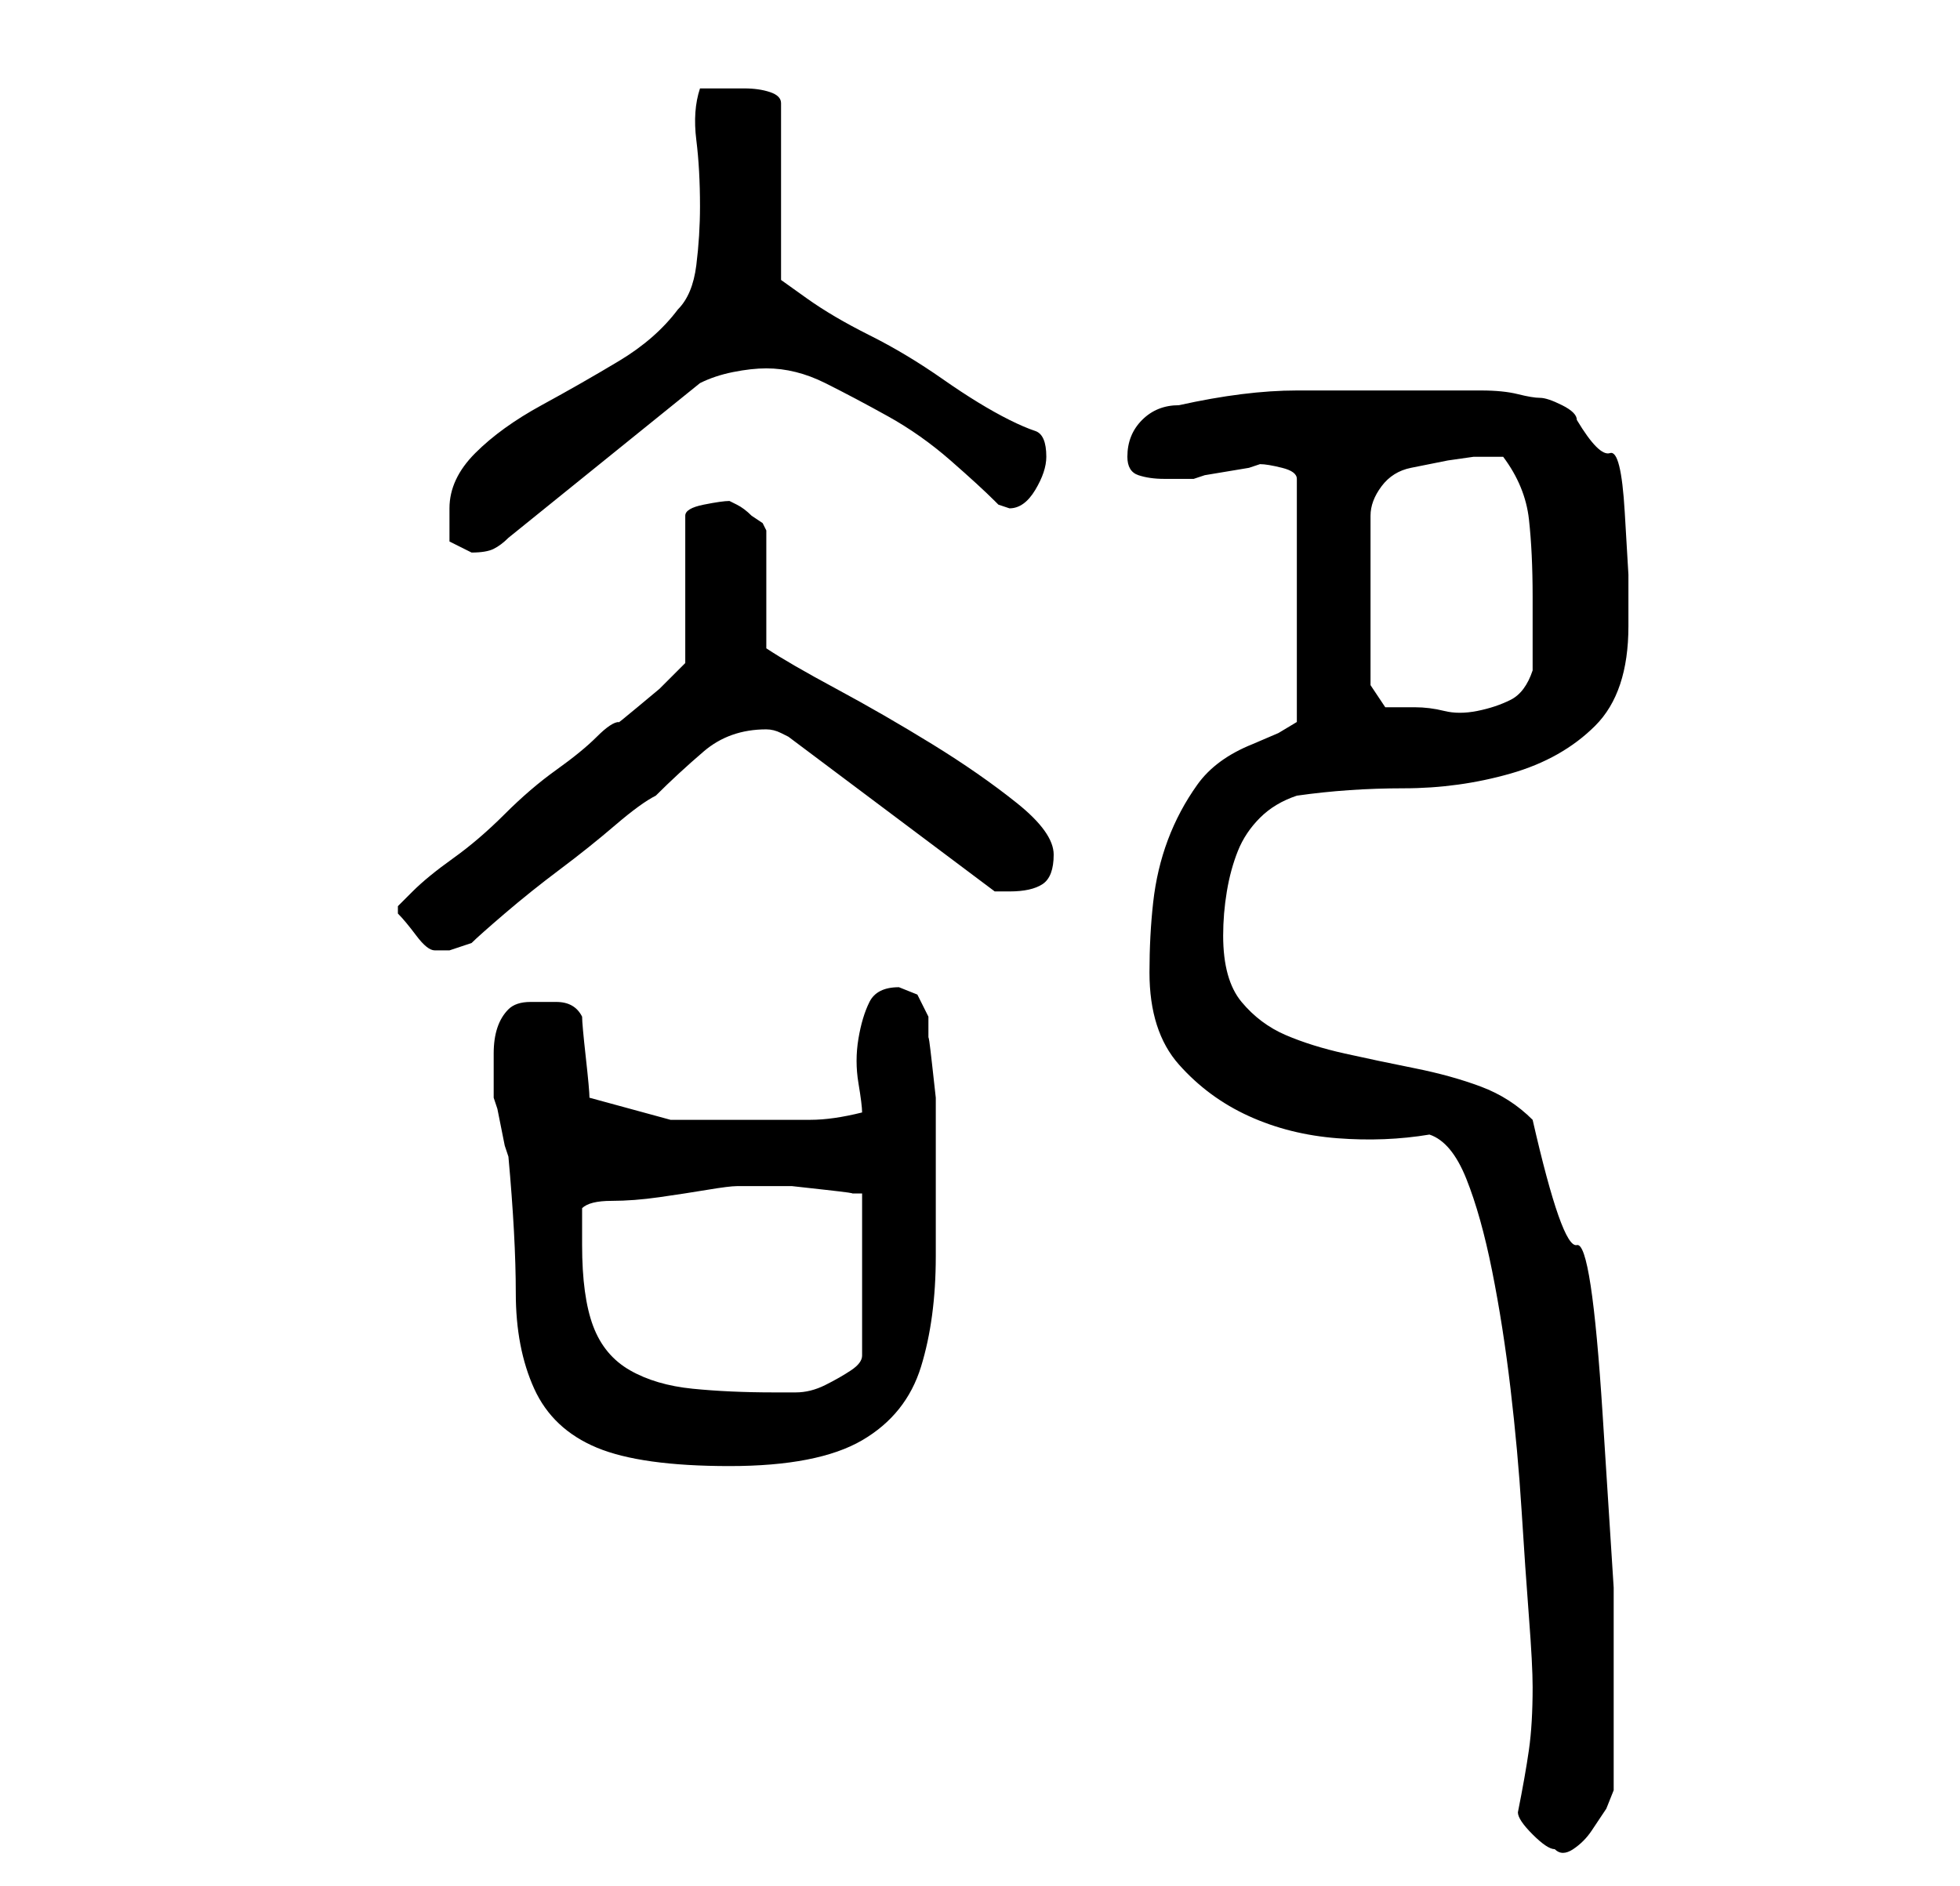 <?xml version="1.0" standalone="no"?>
<!DOCTYPE svg PUBLIC "-//W3C//DTD SVG 1.1//EN" "http://www.w3.org/Graphics/SVG/1.1/DTD/svg11.dtd" >
<svg xmlns="http://www.w3.org/2000/svg" xmlns:xlink="http://www.w3.org/1999/xlink" version="1.1" viewBox="-10 0 266 256">
   <path fill="currentColor"
d="M196 246q0 1 2 3t3 2q1 1 2.5 0t2.5 -2.5l2 -3t1 -2.5v-5v-5v-17.5t-1.5 -23.5t-3.5 -23t-6 -17q-3 -3 -7 -4.5t-9 -2.5t-9.5 -2t-8 -2.5t-6 -4.5t-2.5 -9q0 -3 0.5 -6t1.5 -5.5t3 -4.5t5 -3q7 -1 14.5 -1t14.5 -2t11.5 -6.5t4.5 -13.5v-7t-0.5 -8.5t-2 -8t-4.5 -4.5
q0 -1 -2 -2t-3 -1t-3 -0.5t-5 -0.5h-5h-3h-17q-7 0 -16 2q-3 0 -5 2t-2 5q0 2 1.5 2.5t3.5 0.5h1.5h2.5l1.5 -0.5t3 -0.5t3 -0.5l1.5 -0.5q1 0 3 0.5t2 1.5v33l-2.5 1.5t-3.5 1.5q-5 2 -7.5 5.5t-4 7.5t-2 8.5t-0.5 9.5q0 8 4 12.5t9.5 7t12 3t12.5 -0.5q3 1 5 6t3.5 12.5
t2.5 16t1.5 16.5t1 14.5t0.5 9.5q0 5 -0.5 8.5t-1.5 8.5zM57 147v2l0.5 1.5t0.5 2.5t0.5 2.5l0.5 1.5q1 11 1 18.5t2.5 13t8.5 8t18 2.5t18 -3.5t8 -10t2 -15v-19.5v-2t-0.5 -4.5t-0.5 -3.5v-3l-1.5 -3t-2.5 -1q-3 0 -4 2t-1.5 5t0 6t0.5 4q-4 1 -7 1h-8h-11t-11 -3
q0 -1 -0.5 -5.5t-0.5 -5.5q-1 -2 -3.5 -2h-3.5q-2 0 -3 1t-1.5 2.5t-0.5 3.5v4zM69 169v-5q1 -1 4 -1t6.5 -0.5t6.5 -1t4 -0.5h2h2h3.5t4.5 0.5t3.5 0.5h1.5v22q0 1 -1.5 2t-3.5 2t-4 1h-3q-6 0 -11 -0.5t-8.5 -2.5t-5 -6t-1.5 -11zM44 123v1q1 1 2.5 3t2.5 2h1h1l1.5 -0.5
l1.5 -0.5q1 -1 4.5 -4t7.5 -6t7.5 -6t5.5 -4q3 -3 6.5 -6t8.5 -3q1 0 2 0.5l1 0.5l28 21h1h1q3 0 4.5 -1t1.5 -4t-5 -7t-11.5 -8t-13 -7.5t-9.5 -5.5v-16l-0.5 -1t-1.5 -1q-1 -1 -2 -1.5l-1 -0.5q-1 0 -3.5 0.5t-2.5 1.5v20l-1 1l-2.5 2.5t-3 2.5t-2.5 2q-1 0 -3 2t-5.5 4.5
t-7 6t-7 6t-5.5 4.5zM190 62h2h2q3 4 3.5 8.5t0.5 10.5v10q-1 3 -3 4t-4.5 1.5t-4.5 0t-4 -0.5h-4t-2 -3v-23q0 -2 1.5 -4t4 -2.5l5 -1t3.5 -0.5zM51 69v4.5t3 1.5q2 0 3 -0.5t2 -1.5l26 -21q2 -1 4.5 -1.5t4.5 -0.5q4 0 8 2t8.5 4.5t8.5 6t6 5.5l0.5 0.5t1.5 0.5
q2 0 3.5 -2.5t1.5 -4.5q0 -3 -1.5 -3.5t-3.5 -1.5q-4 -2 -9 -5.5t-10 -6t-8.5 -5l-3.5 -2.5v-24q0 -1 -1.5 -1.5t-3.5 -0.5h-1h-5q-1 3 -0.5 7t0.5 9q0 4 -0.5 8t-2.5 6q-3 4 -8 7t-10.5 6t-9 6.5t-3.5 7.5z" />
</svg>
